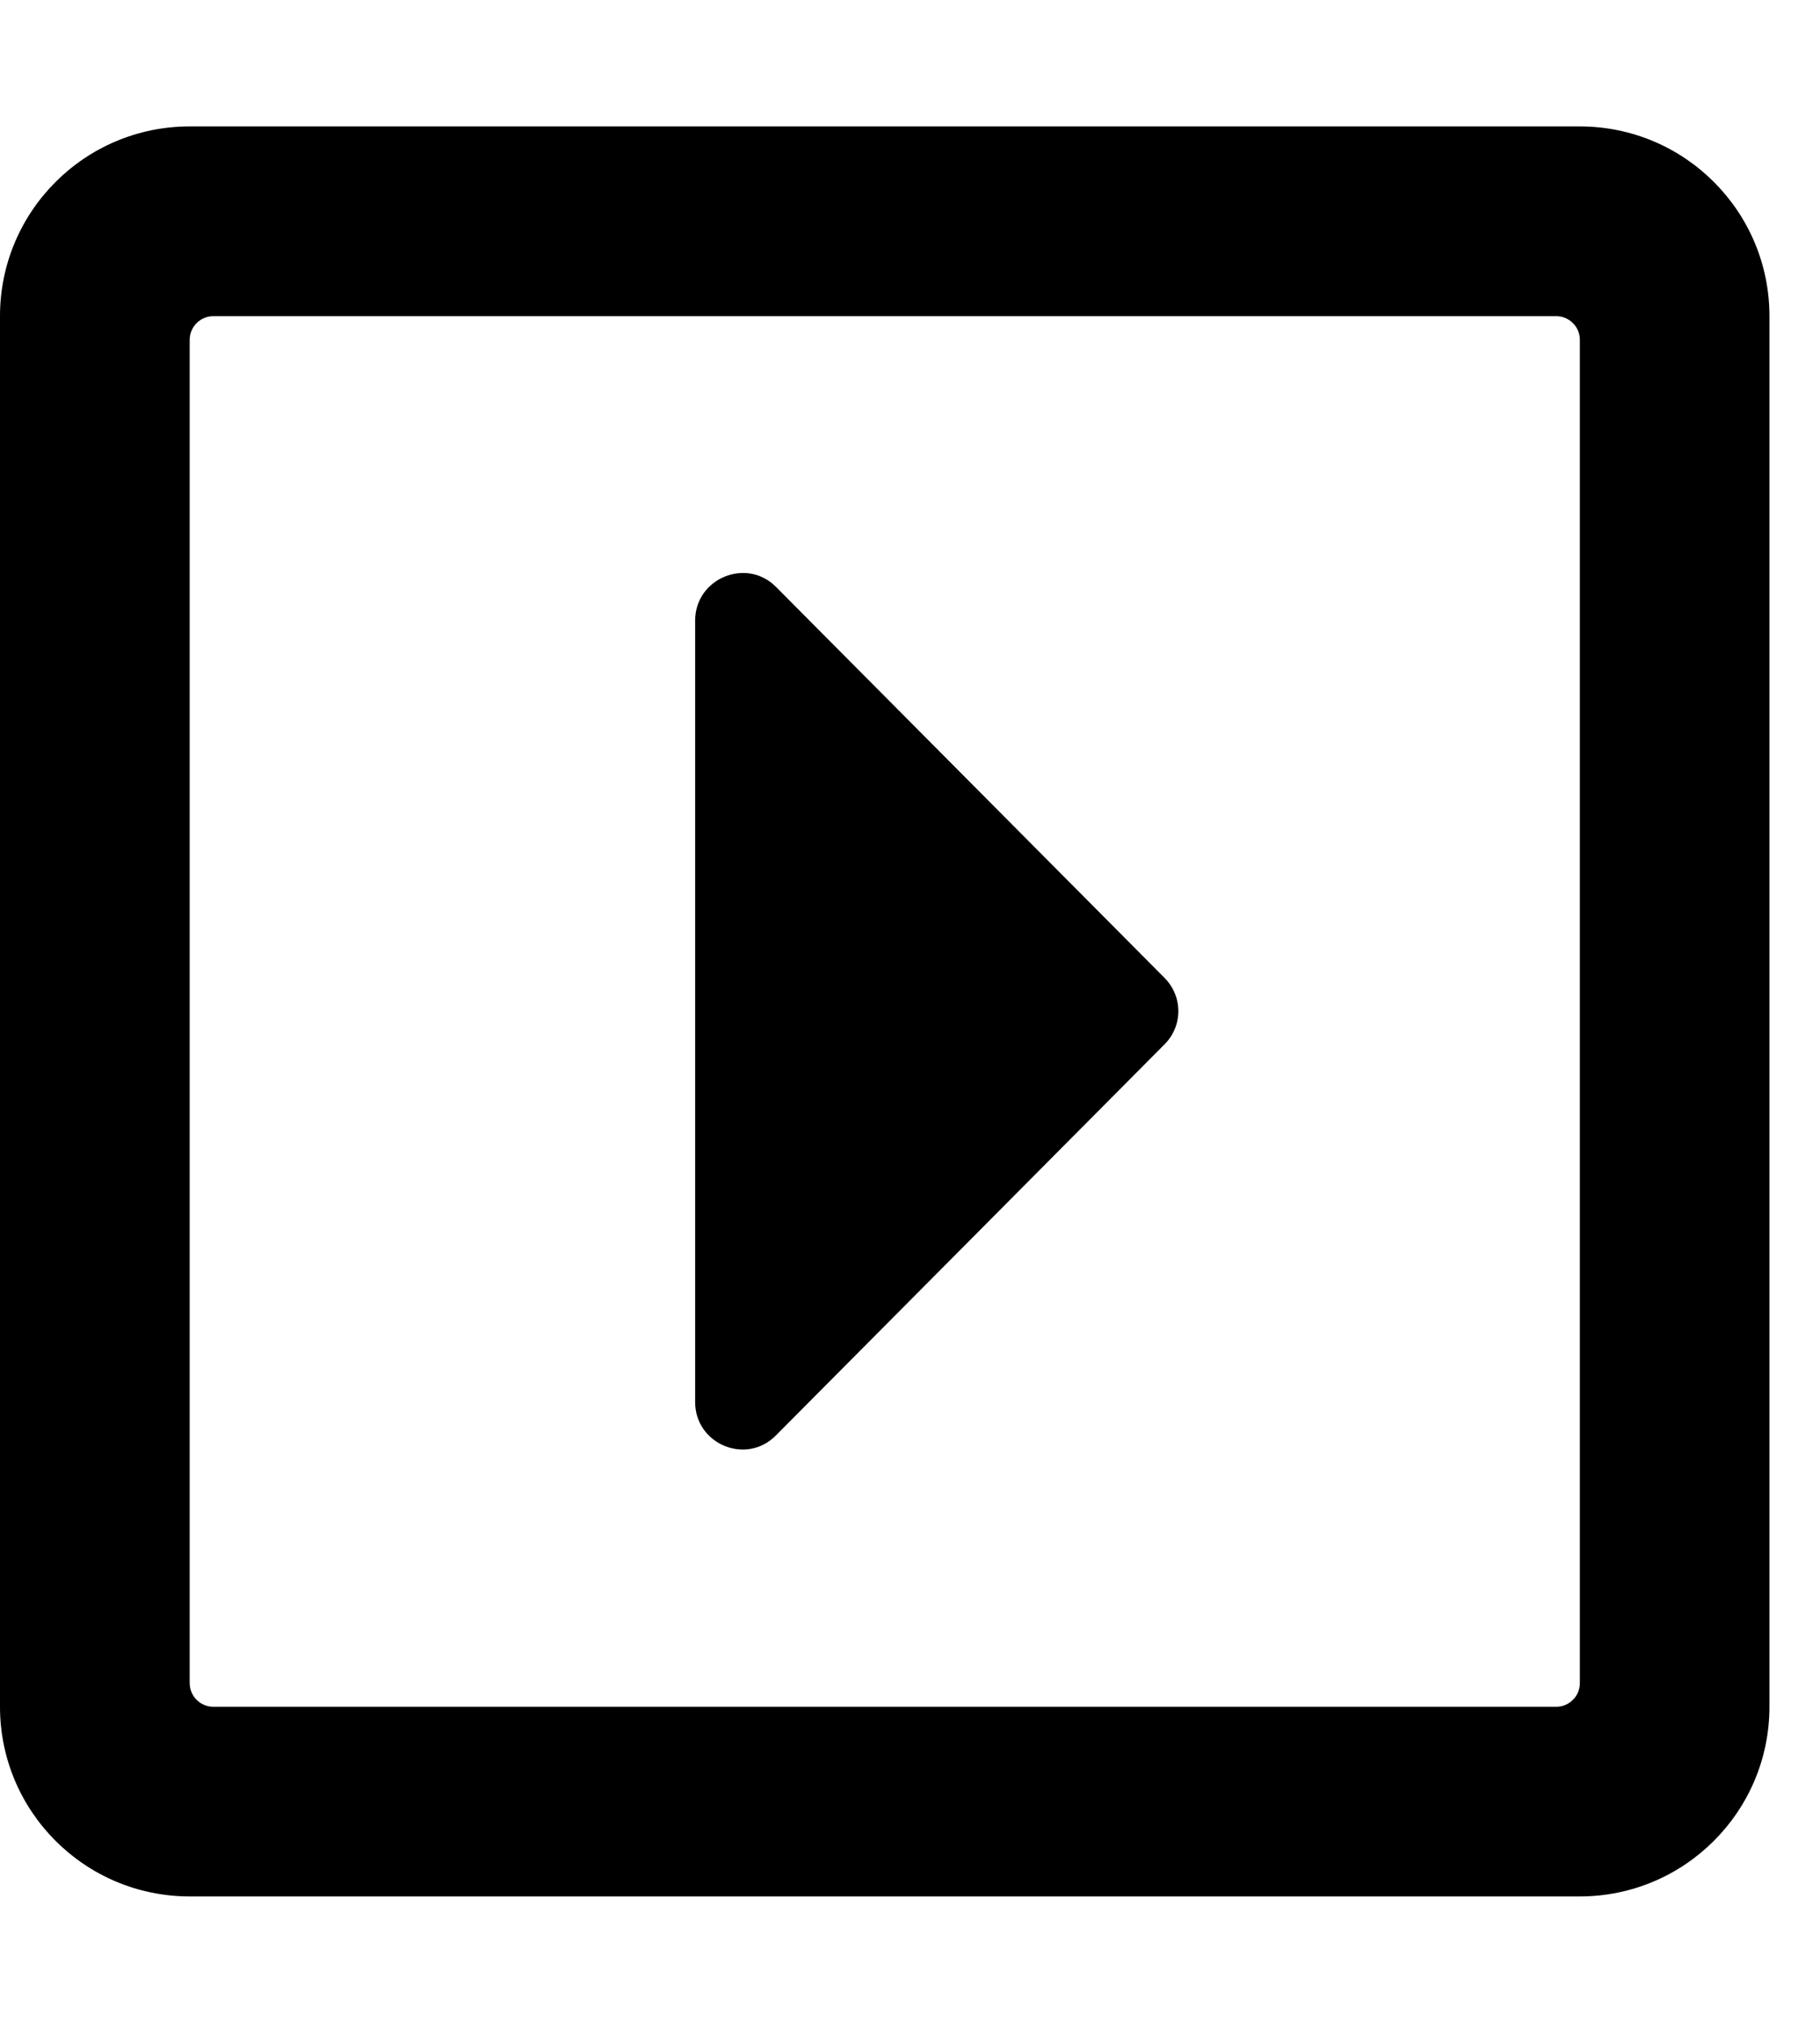 <svg xmlns="http://www.w3.org/2000/svg" width="18" height="20" viewBox="0 0 18 20">
<path d="M6.875 13.863v-7.727c0-0.418 0.508-0.629 0.801-0.332l3.84 3.863c0.184 0.184 0.184 0.477 0 0.66l-3.84 3.863c-0.293 0.301-0.801 0.090-0.801-0.328zM17.5 3.125v13.75c0 1.035-0.84 1.875-1.875 1.875h-13.75c-1.035 0-1.875-0.84-1.875-1.875v-13.75c0-1.035 0.84-1.875 1.875-1.875h13.75c1.035 0 1.875 0.84 1.875 1.875zM15.625 16.641v-13.281c0-0.129-0.105-0.234-0.234-0.234h-13.281c-0.129 0-0.234 0.105-0.234 0.234v13.281c0 0.129 0.105 0.234 0.234 0.234h13.281c0.129 0 0.234-0.105 0.234-0.234z"></path>
</svg>
